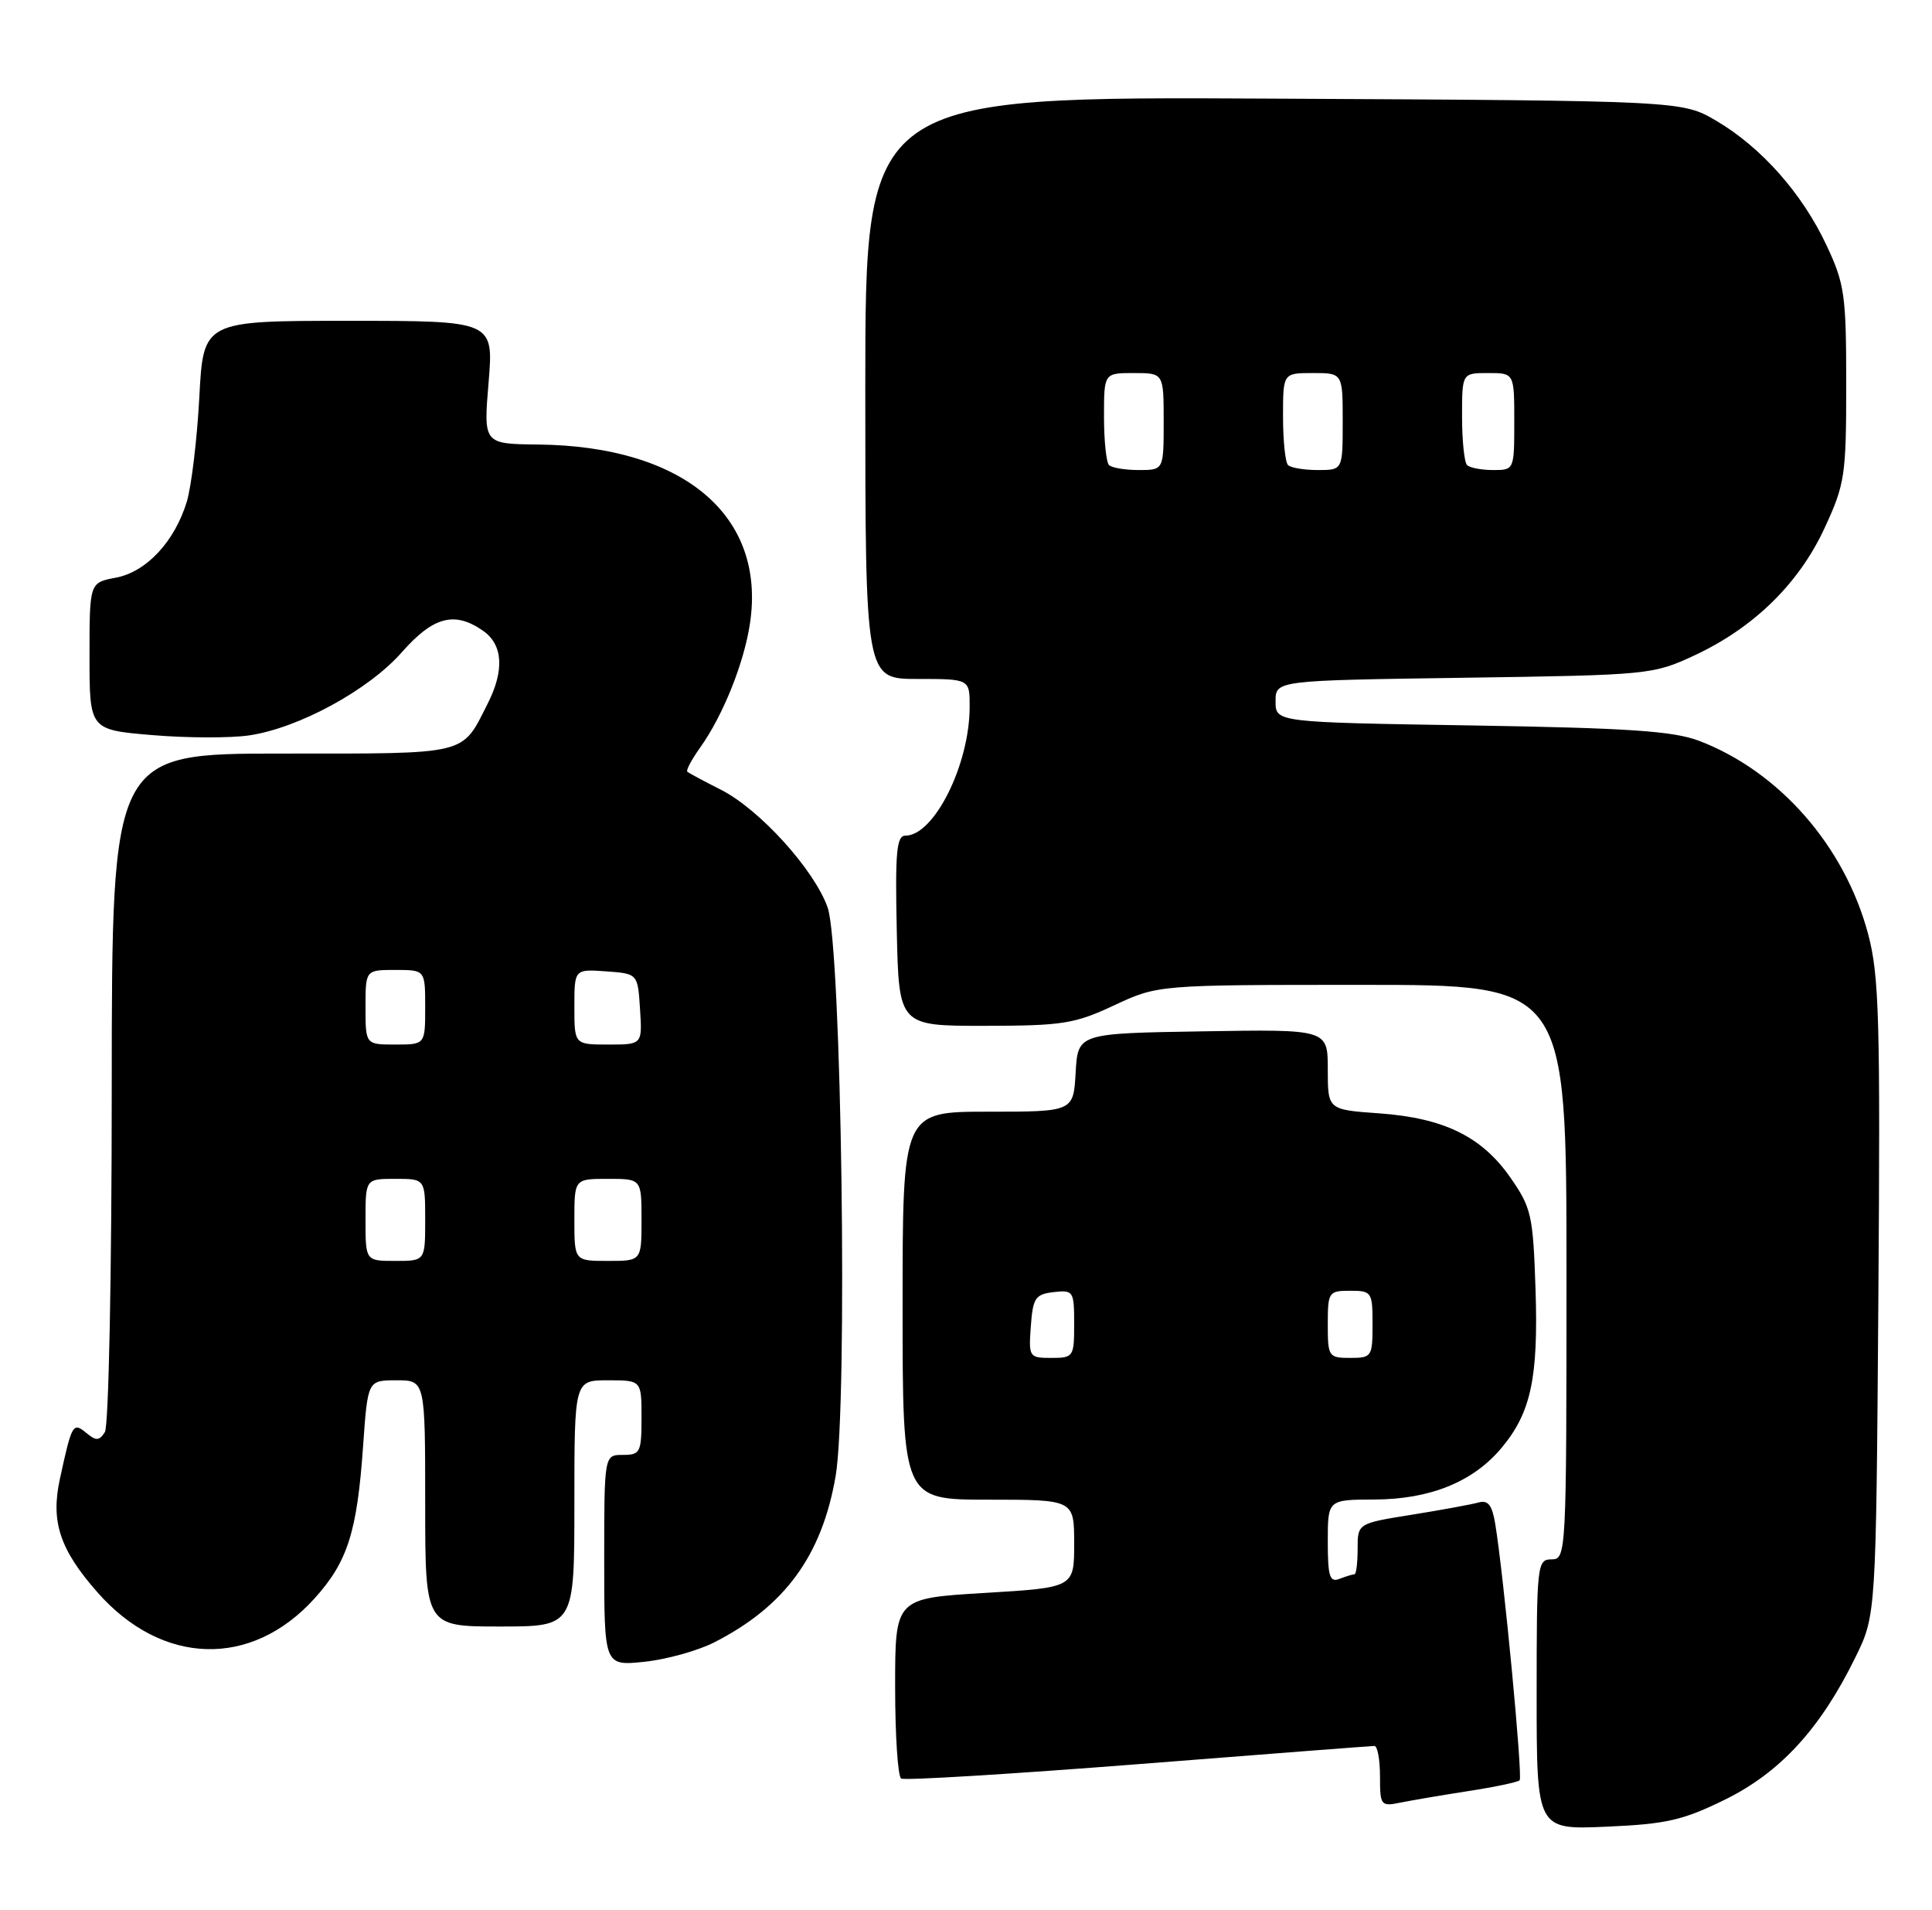 <?xml version="1.0" encoding="UTF-8" standalone="no"?>
<!DOCTYPE svg PUBLIC "-//W3C//DTD SVG 1.1//EN" "http://www.w3.org/Graphics/SVG/1.1/DTD/svg11.dtd" >
<svg xmlns="http://www.w3.org/2000/svg" xmlns:xlink="http://www.w3.org/1999/xlink" version="1.1" viewBox="0 0 259 256">
 <g >
 <path fill="currentColor"
d=" M 231.29 241.18 C 238.67 237.54 244.05 231.68 248.72 222.15 C 251.50 216.50 251.50 216.50 251.81 174.00 C 252.08 136.56 251.92 130.75 250.43 125.16 C 247.28 113.39 238.54 103.41 227.80 99.30 C 224.33 97.98 218.43 97.58 197.25 97.23 C 171.00 96.81 171.00 96.81 171.00 94.00 C 171.00 91.20 171.00 91.20 196.25 90.84 C 221.10 90.48 221.59 90.43 227.18 87.83 C 235.13 84.12 241.18 78.19 244.61 70.75 C 247.33 64.88 247.50 63.72 247.50 51.50 C 247.50 39.54 247.29 38.05 244.86 32.88 C 241.61 25.94 236.12 19.74 230.08 16.19 C 225.50 13.50 225.50 13.50 170.75 13.22 C 116.00 12.93 116.00 12.93 116.00 51.97 C 116.00 91.00 116.00 91.00 123.00 91.00 C 130.00 91.00 130.00 91.00 129.99 94.75 C 129.98 102.49 125.23 112.00 121.38 112.00 C 120.19 112.00 119.99 114.19 120.22 124.75 C 120.50 137.50 120.50 137.50 132.00 137.49 C 142.43 137.48 144.05 137.23 149.37 134.74 C 155.24 132.00 155.24 132.00 182.62 132.00 C 210.00 132.00 210.00 132.00 210.00 170.50 C 210.00 208.33 209.97 209.00 208.00 209.00 C 206.07 209.00 206.00 209.67 206.00 227.12 C 206.00 245.24 206.00 245.24 215.35 244.83 C 223.40 244.48 225.62 243.97 231.29 241.18 Z  M 196.88 240.05 C 200.39 239.51 203.47 238.86 203.72 238.61 C 204.16 238.17 201.57 210.99 200.44 204.20 C 200.02 201.70 199.48 201.02 198.20 201.38 C 197.26 201.64 193.24 202.38 189.25 203.02 C 182.00 204.18 182.00 204.18 182.00 207.59 C 182.00 209.47 181.81 211.00 181.58 211.00 C 181.35 211.00 180.45 211.27 179.58 211.61 C 178.26 212.12 178.00 211.31 178.00 206.61 C 178.00 201.00 178.00 201.00 184.25 200.98 C 191.70 200.95 197.45 198.63 201.26 194.10 C 205.23 189.38 206.24 184.71 205.85 172.79 C 205.52 162.87 205.30 161.88 202.48 157.83 C 198.65 152.33 193.56 149.84 184.87 149.22 C 178.00 148.73 178.00 148.73 178.00 143.34 C 178.00 137.95 178.00 137.95 161.25 138.23 C 144.50 138.50 144.50 138.50 144.20 143.75 C 143.90 149.00 143.90 149.00 132.45 149.00 C 121.00 149.00 121.00 149.00 121.00 175.00 C 121.00 201.00 121.00 201.00 132.50 201.00 C 144.00 201.00 144.00 201.00 144.00 206.89 C 144.00 212.78 144.00 212.78 132.00 213.50 C 120.00 214.22 120.00 214.22 120.00 226.05 C 120.00 232.56 120.36 238.11 120.81 238.38 C 121.25 238.65 135.54 237.78 152.56 236.45 C 169.58 235.11 183.84 234.01 184.25 234.01 C 184.66 234.00 185.00 235.84 185.00 238.08 C 185.00 242.00 185.11 242.14 187.75 241.60 C 189.26 241.29 193.37 240.60 196.88 240.05 Z  M 95.74 220.13 C 105.22 215.30 110.18 208.51 112.02 197.86 C 113.67 188.29 112.82 126.91 110.95 121.63 C 109.17 116.57 101.80 108.44 96.61 105.83 C 94.35 104.69 92.34 103.61 92.14 103.43 C 91.94 103.26 92.72 101.79 93.88 100.17 C 96.93 95.89 99.75 88.86 100.54 83.55 C 102.71 69.12 91.67 59.79 72.16 59.58 C 64.81 59.50 64.81 59.50 65.50 51.25 C 66.18 43.00 66.18 43.00 46.72 43.00 C 27.26 43.00 27.26 43.00 26.72 53.25 C 26.42 58.89 25.66 65.17 25.05 67.22 C 23.42 72.59 19.62 76.66 15.51 77.43 C 12.00 78.09 12.00 78.09 12.00 87.96 C 12.00 97.82 12.00 97.82 20.48 98.53 C 25.14 98.92 30.97 98.93 33.43 98.56 C 40.07 97.57 49.41 92.48 53.85 87.44 C 58.08 82.63 60.95 81.87 64.78 84.56 C 67.42 86.41 67.64 89.84 65.38 94.30 C 61.84 101.29 63.05 101.00 37.85 101.00 C 15.00 101.00 15.00 101.00 14.98 145.75 C 14.98 170.83 14.57 191.13 14.06 191.94 C 13.31 193.12 12.88 193.14 11.59 192.07 C 9.77 190.57 9.64 190.80 8.02 198.26 C 6.79 203.95 8.02 207.68 13.03 213.38 C 21.71 223.27 33.71 223.61 42.18 214.22 C 46.60 209.33 47.88 205.32 48.68 193.75 C 49.30 185.00 49.30 185.00 53.15 185.00 C 57.00 185.00 57.00 185.00 57.00 201.50 C 57.00 218.00 57.00 218.00 67.00 218.00 C 77.00 218.00 77.00 218.00 77.00 201.50 C 77.00 185.00 77.00 185.00 81.50 185.00 C 86.00 185.00 86.00 185.00 86.00 190.00 C 86.00 194.67 85.83 195.00 83.50 195.00 C 81.00 195.00 81.00 195.00 81.00 209.14 C 81.00 223.28 81.00 223.28 86.37 222.73 C 89.33 222.42 93.54 221.25 95.74 220.13 Z  M 148.67 62.33 C 148.30 61.97 148.00 59.04 148.00 55.83 C 148.00 50.00 148.00 50.00 152.00 50.00 C 156.00 50.00 156.00 50.00 156.00 56.50 C 156.00 63.00 156.00 63.00 152.67 63.00 C 150.83 63.00 149.03 62.70 148.67 62.33 Z  M 172.67 62.33 C 172.30 61.97 172.00 59.04 172.00 55.83 C 172.00 50.00 172.00 50.00 176.00 50.00 C 180.00 50.00 180.00 50.00 180.00 56.50 C 180.00 63.00 180.00 63.00 176.67 63.00 C 174.83 63.00 173.03 62.70 172.67 62.33 Z  M 196.67 62.33 C 196.30 61.97 196.00 59.04 196.00 55.83 C 196.00 50.00 196.00 50.00 199.50 50.00 C 203.00 50.00 203.00 50.00 203.00 56.50 C 203.00 62.97 202.99 63.00 200.17 63.00 C 198.61 63.00 197.03 62.70 196.67 62.33 Z  M 138.19 177.75 C 138.47 173.95 138.79 173.47 141.25 173.18 C 143.89 172.88 144.00 173.04 144.00 177.43 C 144.00 181.86 143.91 182.00 140.94 182.00 C 137.96 182.00 137.89 181.89 138.19 177.75 Z  M 178.00 177.50 C 178.00 173.17 178.11 173.00 181.00 173.00 C 183.89 173.00 184.00 173.17 184.00 177.50 C 184.00 181.83 183.89 182.00 181.00 182.00 C 178.11 182.00 178.00 181.83 178.00 177.50 Z  M 49.00 163.50 C 49.00 158.00 49.00 158.00 53.00 158.00 C 57.00 158.00 57.00 158.00 57.00 163.50 C 57.00 169.00 57.00 169.00 53.00 169.00 C 49.00 169.00 49.00 169.00 49.00 163.50 Z  M 77.00 163.50 C 77.00 158.00 77.00 158.00 81.50 158.00 C 86.00 158.00 86.00 158.00 86.00 163.50 C 86.00 169.00 86.00 169.00 81.50 169.00 C 77.00 169.00 77.00 169.00 77.00 163.50 Z  M 49.00 135.00 C 49.00 130.00 49.00 130.00 53.00 130.00 C 57.00 130.00 57.00 130.00 57.00 135.00 C 57.00 140.00 57.00 140.00 53.00 140.00 C 49.00 140.00 49.00 140.00 49.00 135.00 Z  M 77.00 134.94 C 77.00 129.89 77.00 129.89 81.25 130.19 C 85.50 130.50 85.50 130.50 85.80 135.25 C 86.11 140.00 86.11 140.00 81.55 140.00 C 77.00 140.00 77.00 140.00 77.00 134.94 Z "/>
</g>
</svg>